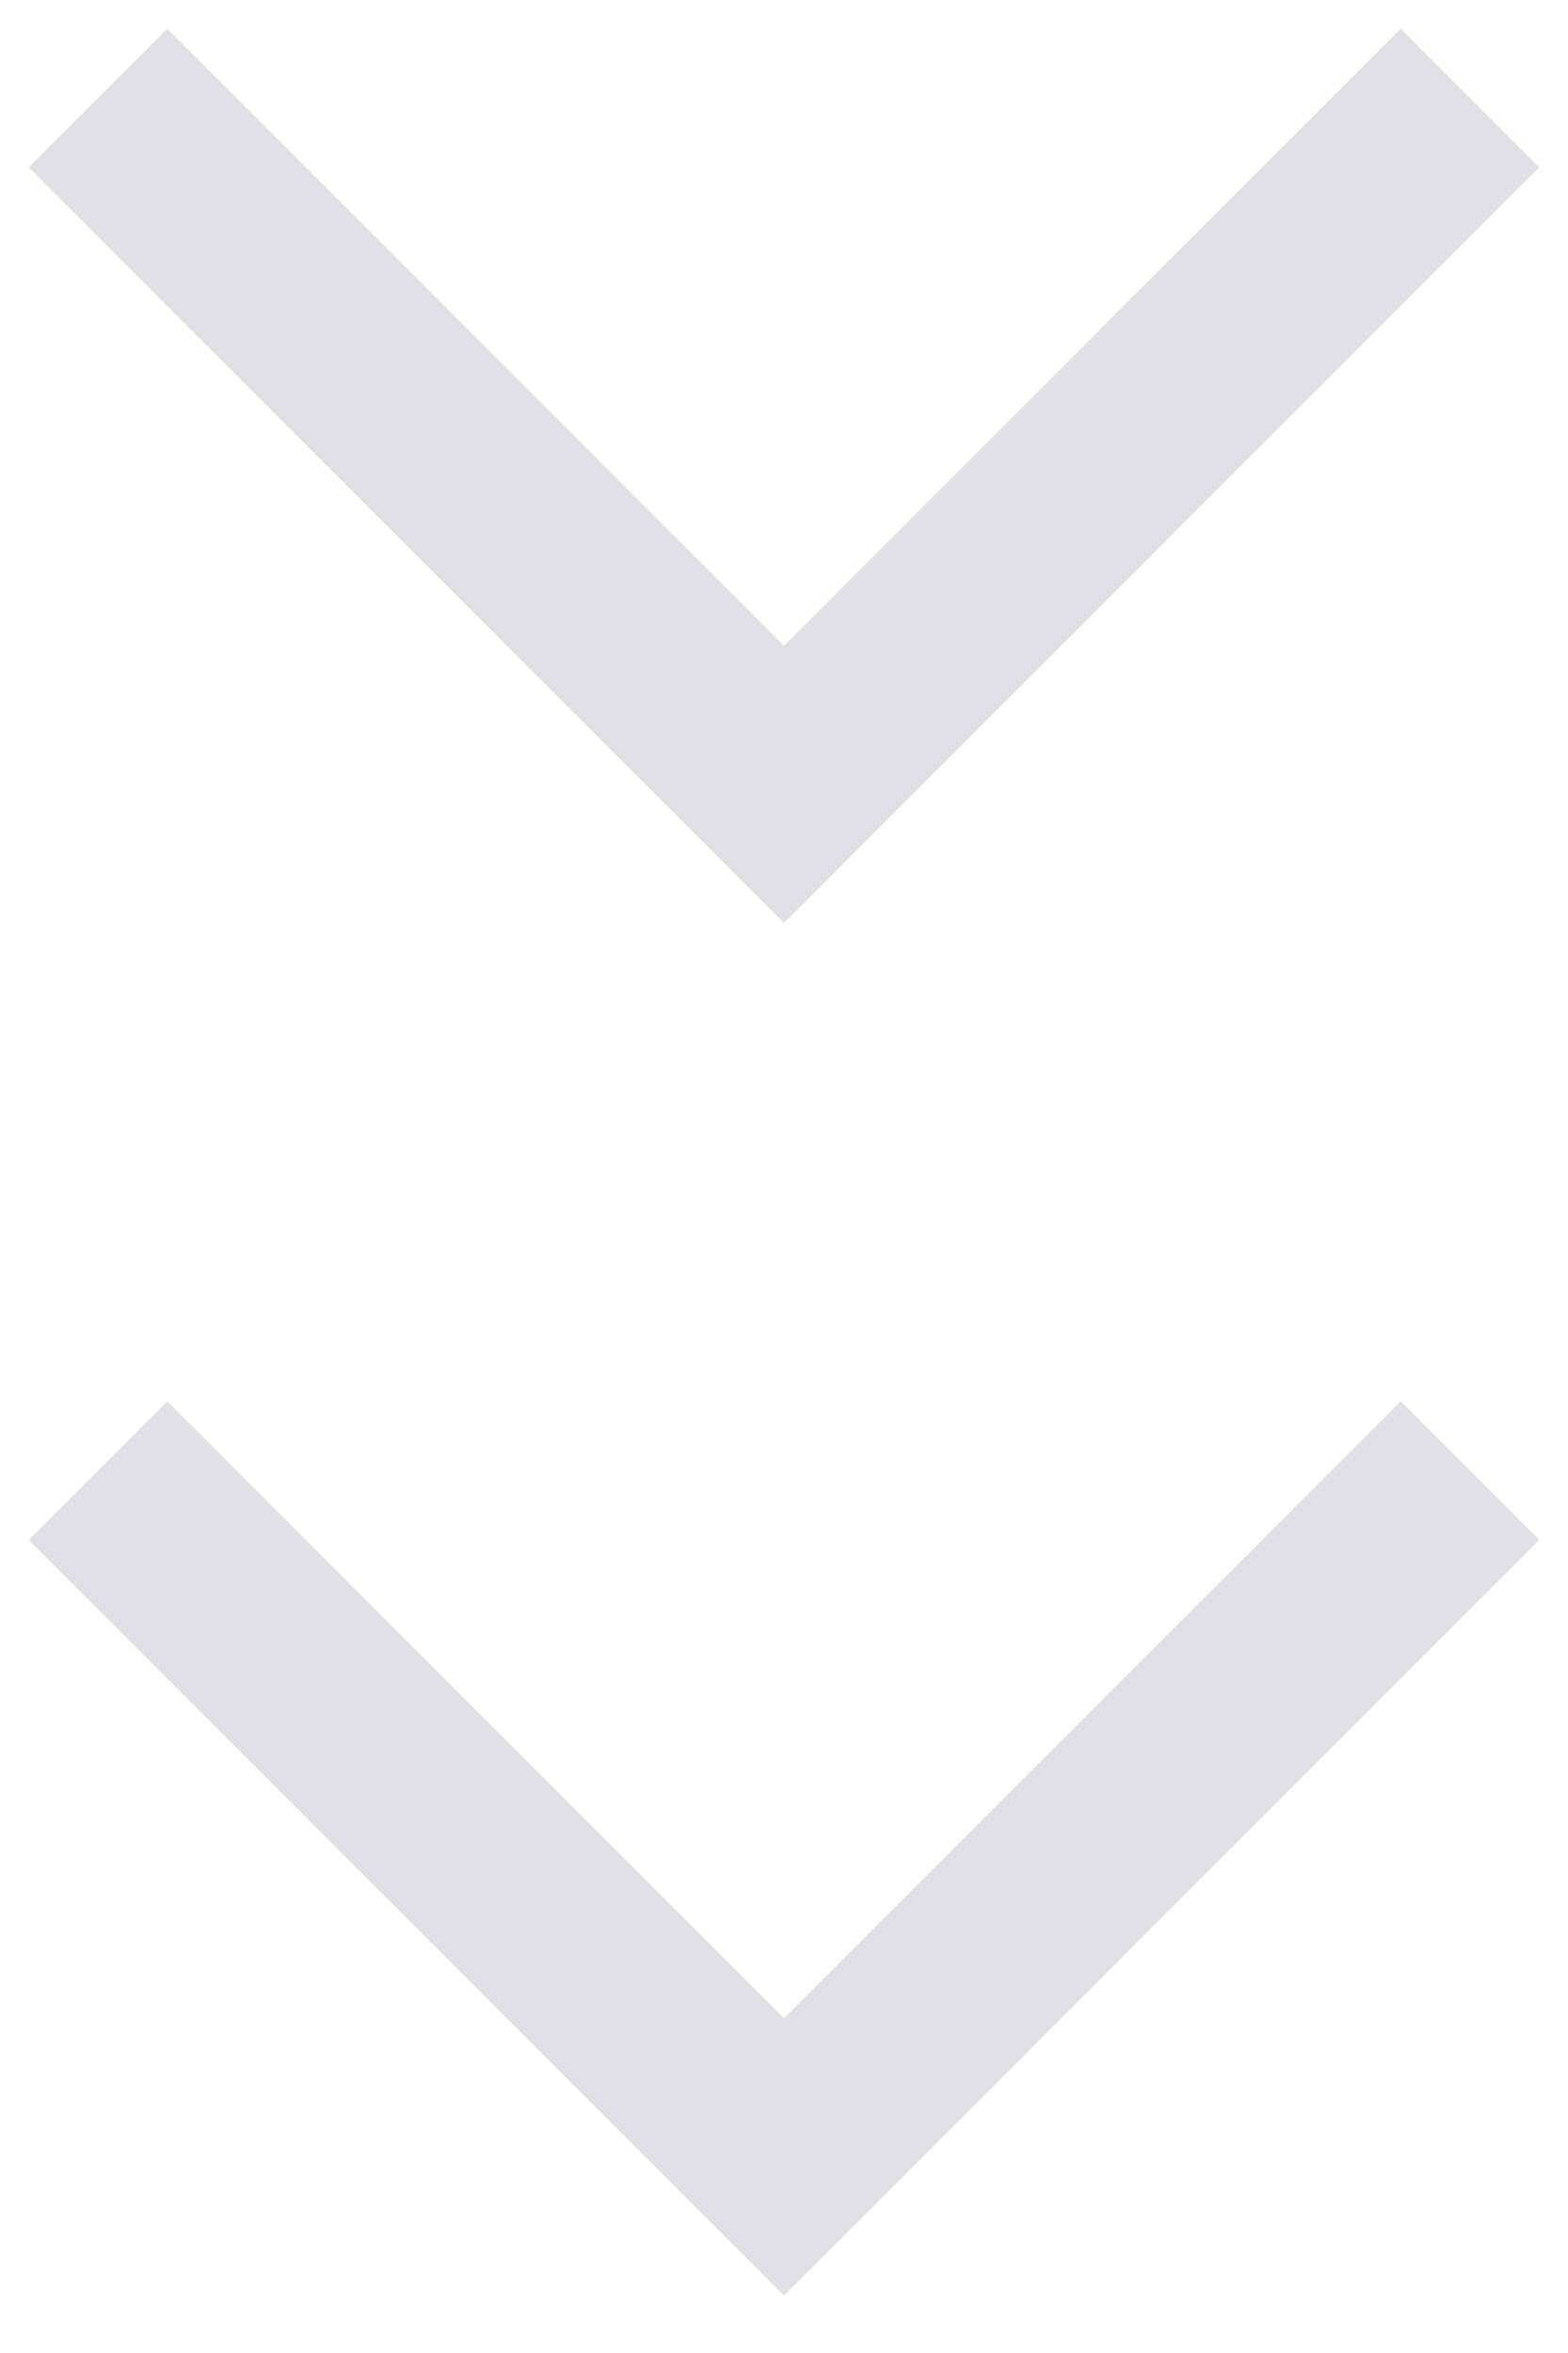 <svg width="16" height="24" viewBox="0 0 16 24" fill="none" xmlns="http://www.w3.org/2000/svg">
<path d="M15 15L8 22L1 15" stroke="#E1E0E7" stroke-width="2"/>
<path d="M15 1L8 8L1 1" stroke="#E1E0E7" stroke-width="2"/>
</svg>
